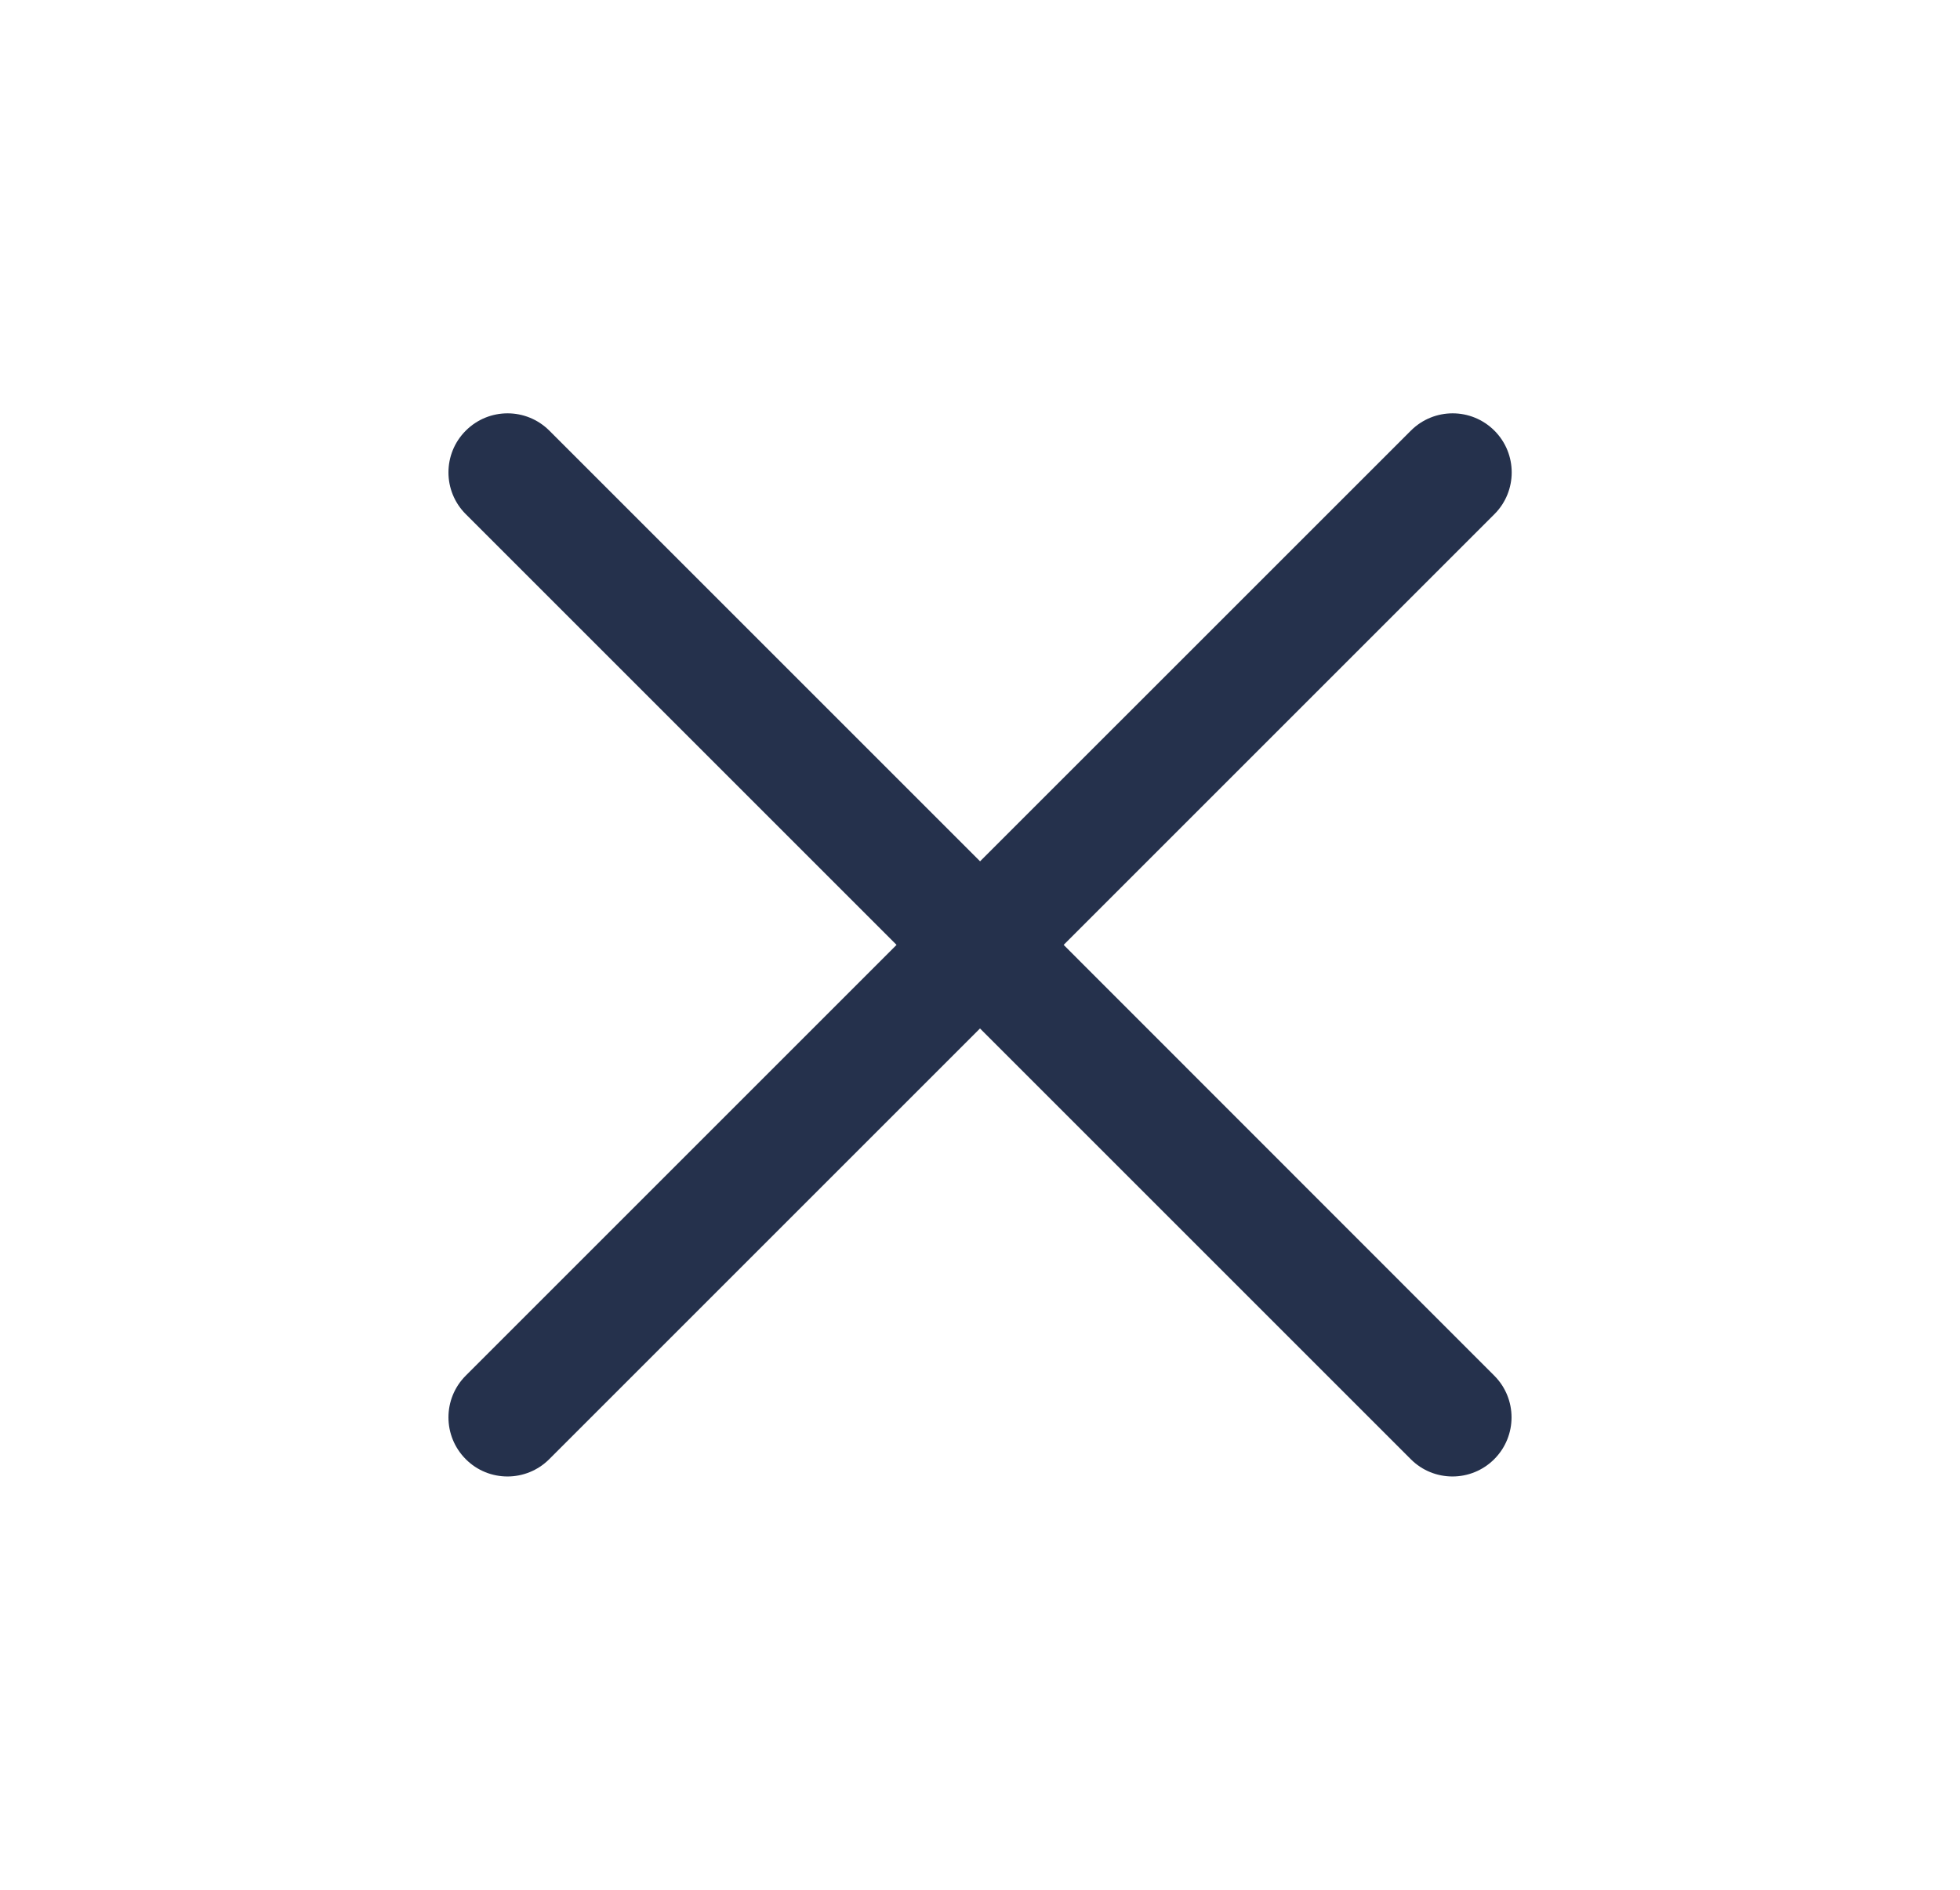 <svg width="28" height="27" viewBox="0 0 28 27" fill="none" xmlns="http://www.w3.org/2000/svg">
<g id="times">
<path id="times_2" d="M21.346 19.654C21.676 19.983 21.676 20.518 21.346 20.848C21.182 21.012 20.966 21.095 20.75 21.095C20.534 21.095 20.318 21.013 20.154 20.848L14 14.694L7.846 20.848C7.682 21.012 7.466 21.095 7.25 21.095C7.034 21.095 6.818 21.013 6.654 20.848C6.324 20.518 6.324 19.983 6.654 19.654L12.808 13.5L6.654 7.346C6.324 7.017 6.324 6.482 6.654 6.153C6.984 5.823 7.518 5.823 7.848 6.153L14.001 12.306L20.155 6.153C20.485 5.823 21.019 5.823 21.349 6.153C21.678 6.482 21.678 7.017 21.349 7.346L15.195 13.5L21.346 19.654Z" fill="#25314C"/>
</g>
</svg>

